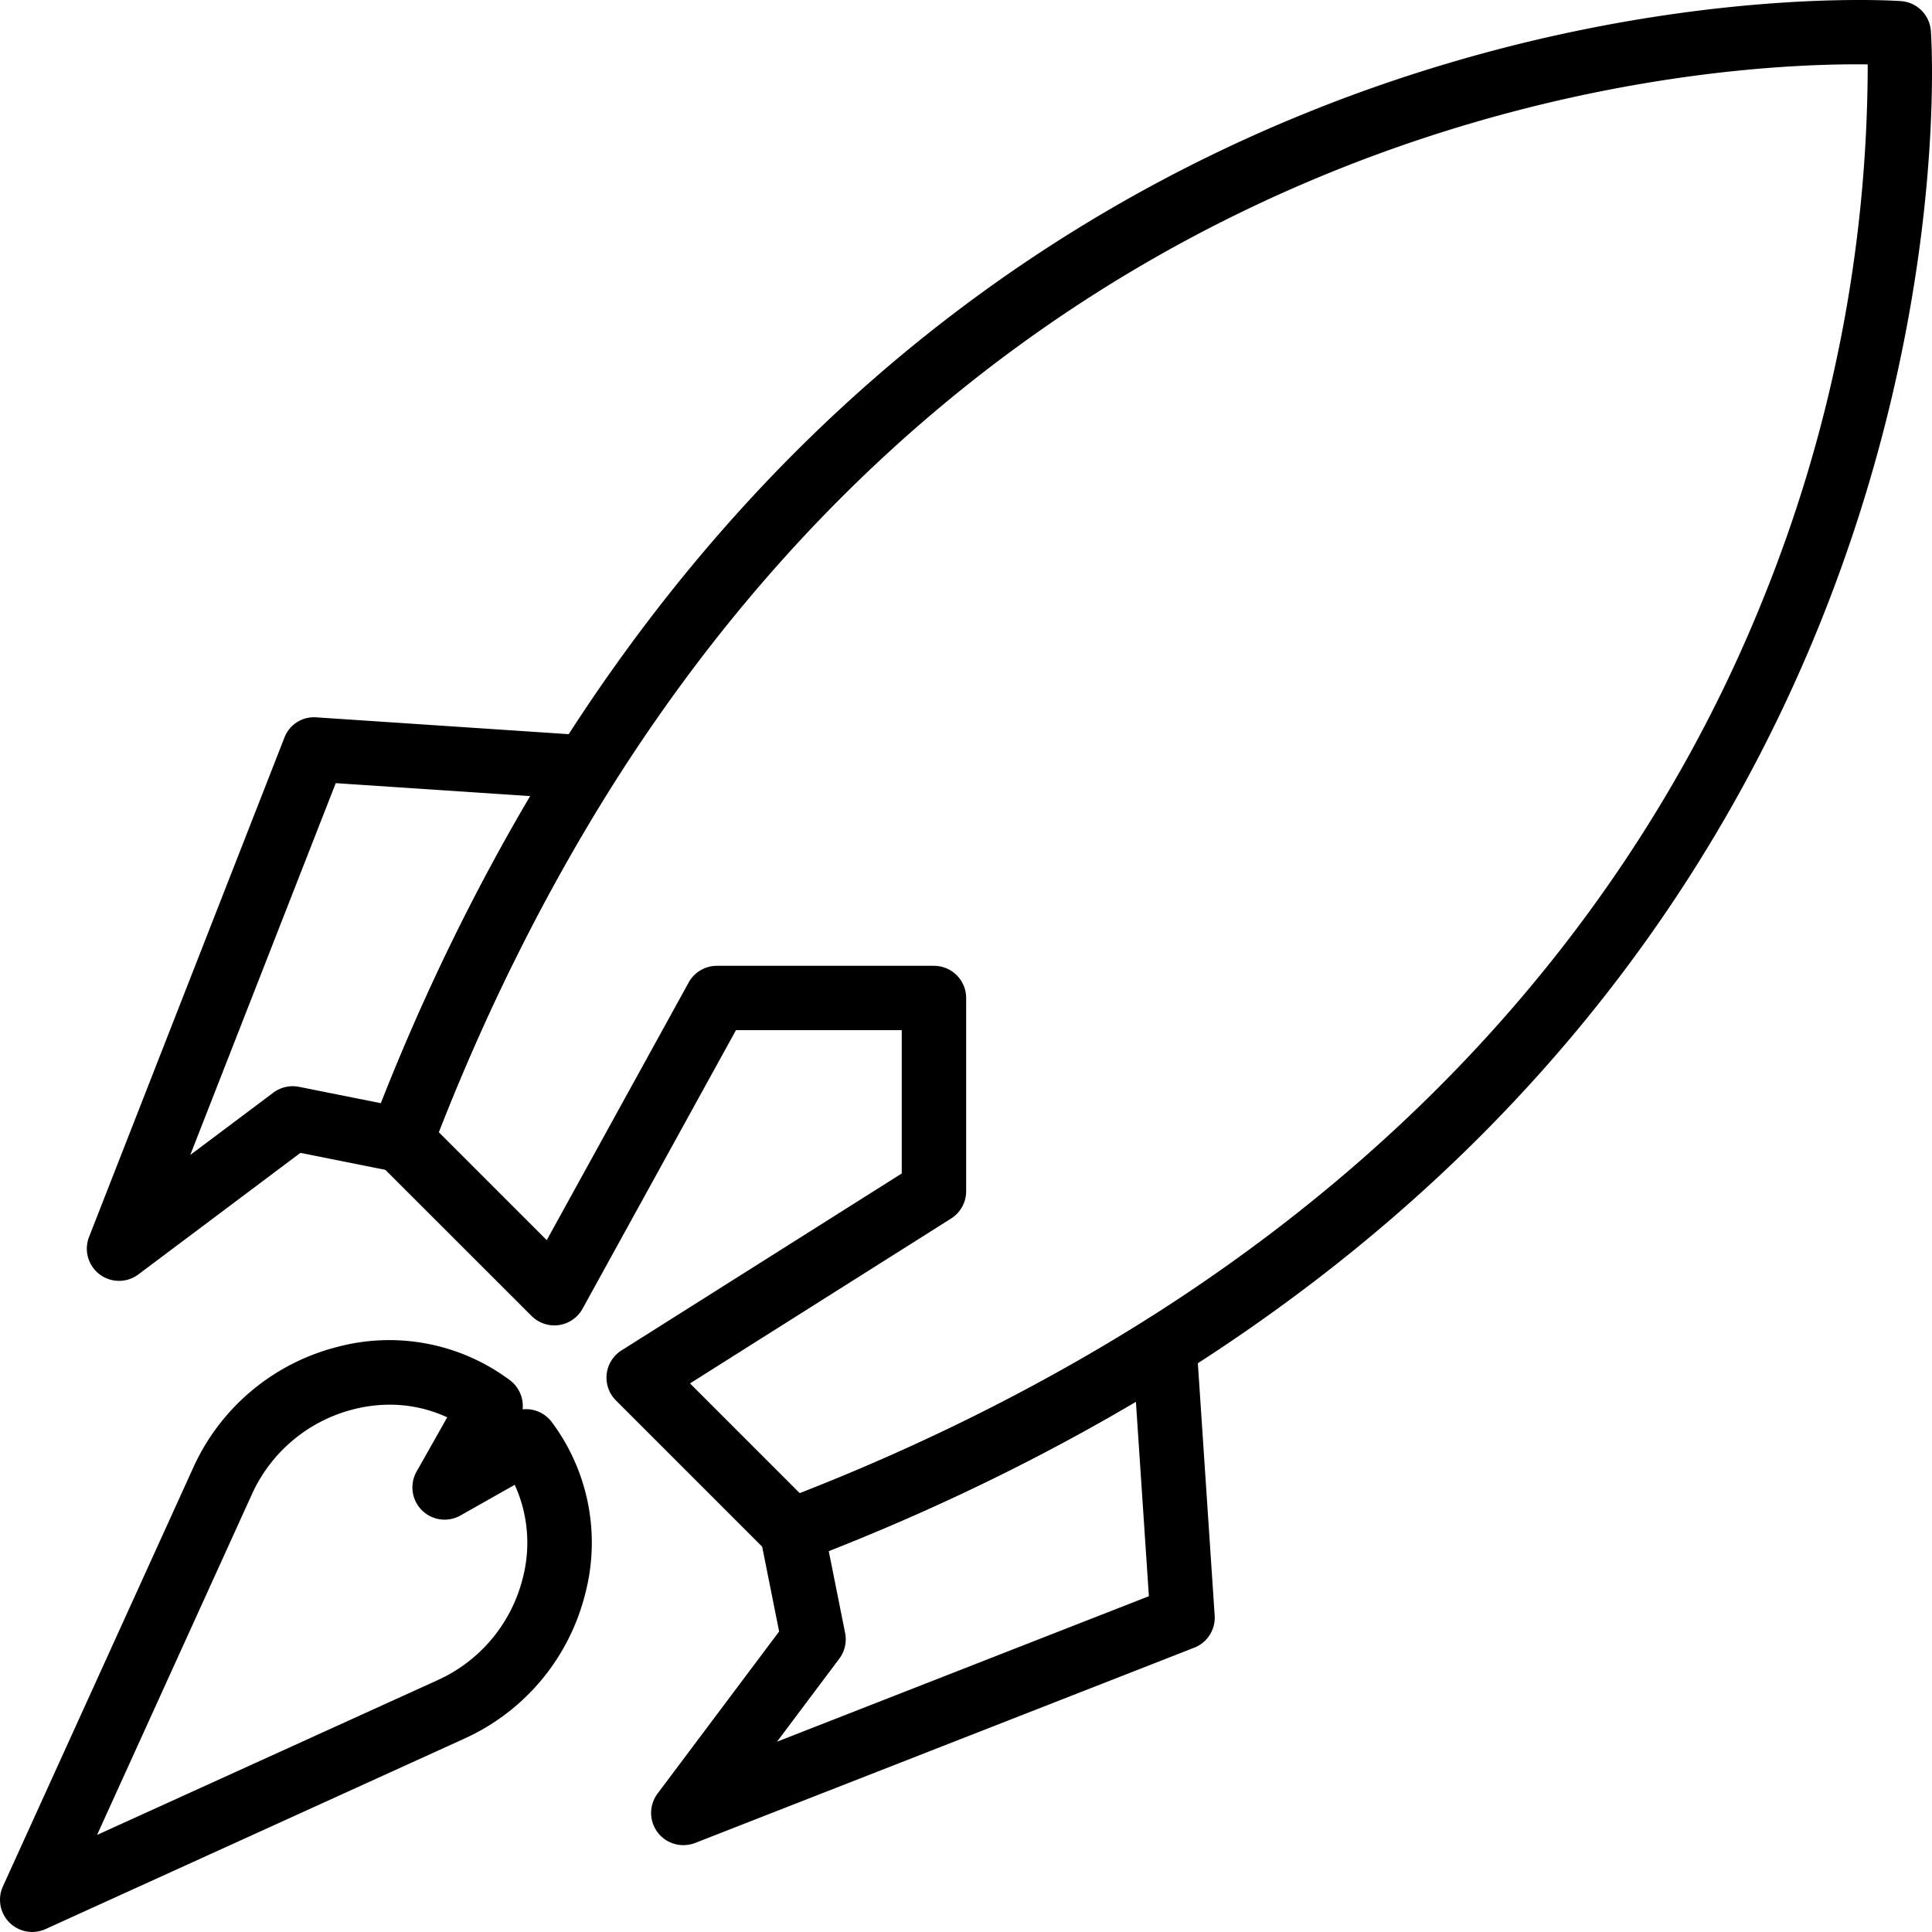<svg xmlns="http://www.w3.org/2000/svg" viewBox="0 0 147.807 147.805">
  <g id="Group_197" data-name="Group 197" transform="translate(-139.625 -35.083)">
    <g id="Group_72" data-name="Group 72" transform="translate(146.268 89.953)">
      <g id="Group_71" data-name="Group 71">
        <path id="Path_22" data-name="Path 22" d="M63.335,192.879a2.458,2.458,0,0,0-2.03-1.338l-20.728-1.382a2.418,2.418,0,0,0-2.459,1.56l-14.943,38.19a2.463,2.463,0,0,0,3.772,2.868l12.4-9.3,7.222,1.444a2.463,2.463,0,0,0,2.784-1.537,160.117,160.117,0,0,1,13.871-28.073A2.464,2.464,0,0,0,63.335,192.879Zm-17.828,26.8-6.273-1.254a2.482,2.482,0,0,0-1.961.446l-6.354,4.765,11.129-28.443,14.877.99A166.4,166.4,0,0,0,45.507,219.68Z" transform="translate(-23.005 -190.148)"/>
      </g>
    </g>
    <g id="Group_74" data-name="Group 74" transform="translate(189.44 135.645)">
      <g id="Group_73" data-name="Group 73">
        <path id="Path_23" data-name="Path 23" d="M215.628,371.42l-1.382-20.731a2.465,2.465,0,0,0-3.77-1.925A160.2,160.2,0,0,1,182.4,362.636a2.459,2.459,0,0,0-1.537,2.784l1.444,7.222-9.3,12.4a2.465,2.465,0,0,0,1.971,3.945,2.606,2.606,0,0,0,.9-.165l38.19-14.943A2.464,2.464,0,0,0,215.628,371.42Zm-33.481,9.651,4.765-6.354a2.465,2.465,0,0,0,.444-1.961l-1.254-6.271a166.261,166.261,0,0,0,23.5-11.418l.993,14.874Z" transform="translate(-172.515 -348.387)"/>
      </g>
    </g>
    <g id="Group_78" data-name="Group 78" transform="translate(167.854 35.083)">
      <g id="Group_77" data-name="Group 77">
        <path id="Path_25" data-name="Path 25" d="M217.25,2.462A2.467,2.467,0,0,0,215,.21C214.18.146,133.043-5.519,97.923,86.467a2.461,2.461,0,0,0,.559,2.622L110.2,100.8a2.463,2.463,0,0,0,3.9-.554l11.738-21.312H138.52V89.9l-21.44,13.536a2.464,2.464,0,0,0-.426,3.827l11.716,11.716a2.46,2.46,0,0,0,1.742.722,2.427,2.427,0,0,0,.88-.163C222.981,84.415,217.319,3.278,217.25,2.462ZM204.325,46.176c-8.646,21.391-28.431,50.472-73.605,68.185l-8.4-8.4L142.3,93.344a2.47,2.47,0,0,0,1.148-2.085V76.476a2.465,2.465,0,0,0-2.464-2.464H124.377a2.466,2.466,0,0,0-2.158,1.276L111.361,95,103.1,86.74C133.93,8.089,199.646,4.872,212.421,5.051A109.2,109.2,0,0,1,204.325,46.176Z" transform="translate(-97.761 -0.123)"/>
      </g>
    </g>
    <g id="Group_80" data-name="Group 80" transform="translate(139.625 137.619)">
      <g id="Group_79" data-name="Group 79">
        <path id="Path_26" data-name="Path 26" d="M42.206,361.476a2.457,2.457,0,0,0-2.223-.966,2.466,2.466,0,0,0-.966-2.223,15.411,15.411,0,0,0-13.159-2.565,16.573,16.573,0,0,0-11.07,9.24L.222,397.01a2.463,2.463,0,0,0,3.262,3.262L35.531,385.7a16.566,16.566,0,0,0,9.237-11.068A15.405,15.405,0,0,0,42.206,361.476Zm-2.212,11.947a11.671,11.671,0,0,1-6.5,7.8L7.426,393.068,19.275,367a11.665,11.665,0,0,1,7.8-6.5,11.15,11.15,0,0,1,2.74-.345,10.4,10.4,0,0,1,4.4.966l-2.346,4.152a2.465,2.465,0,0,0,3.358,3.358l4.152-2.348A10.678,10.678,0,0,1,39.993,373.423Z" transform="translate(0 -355.225)"/>
      </g>
    </g>
  </g>
</svg>
